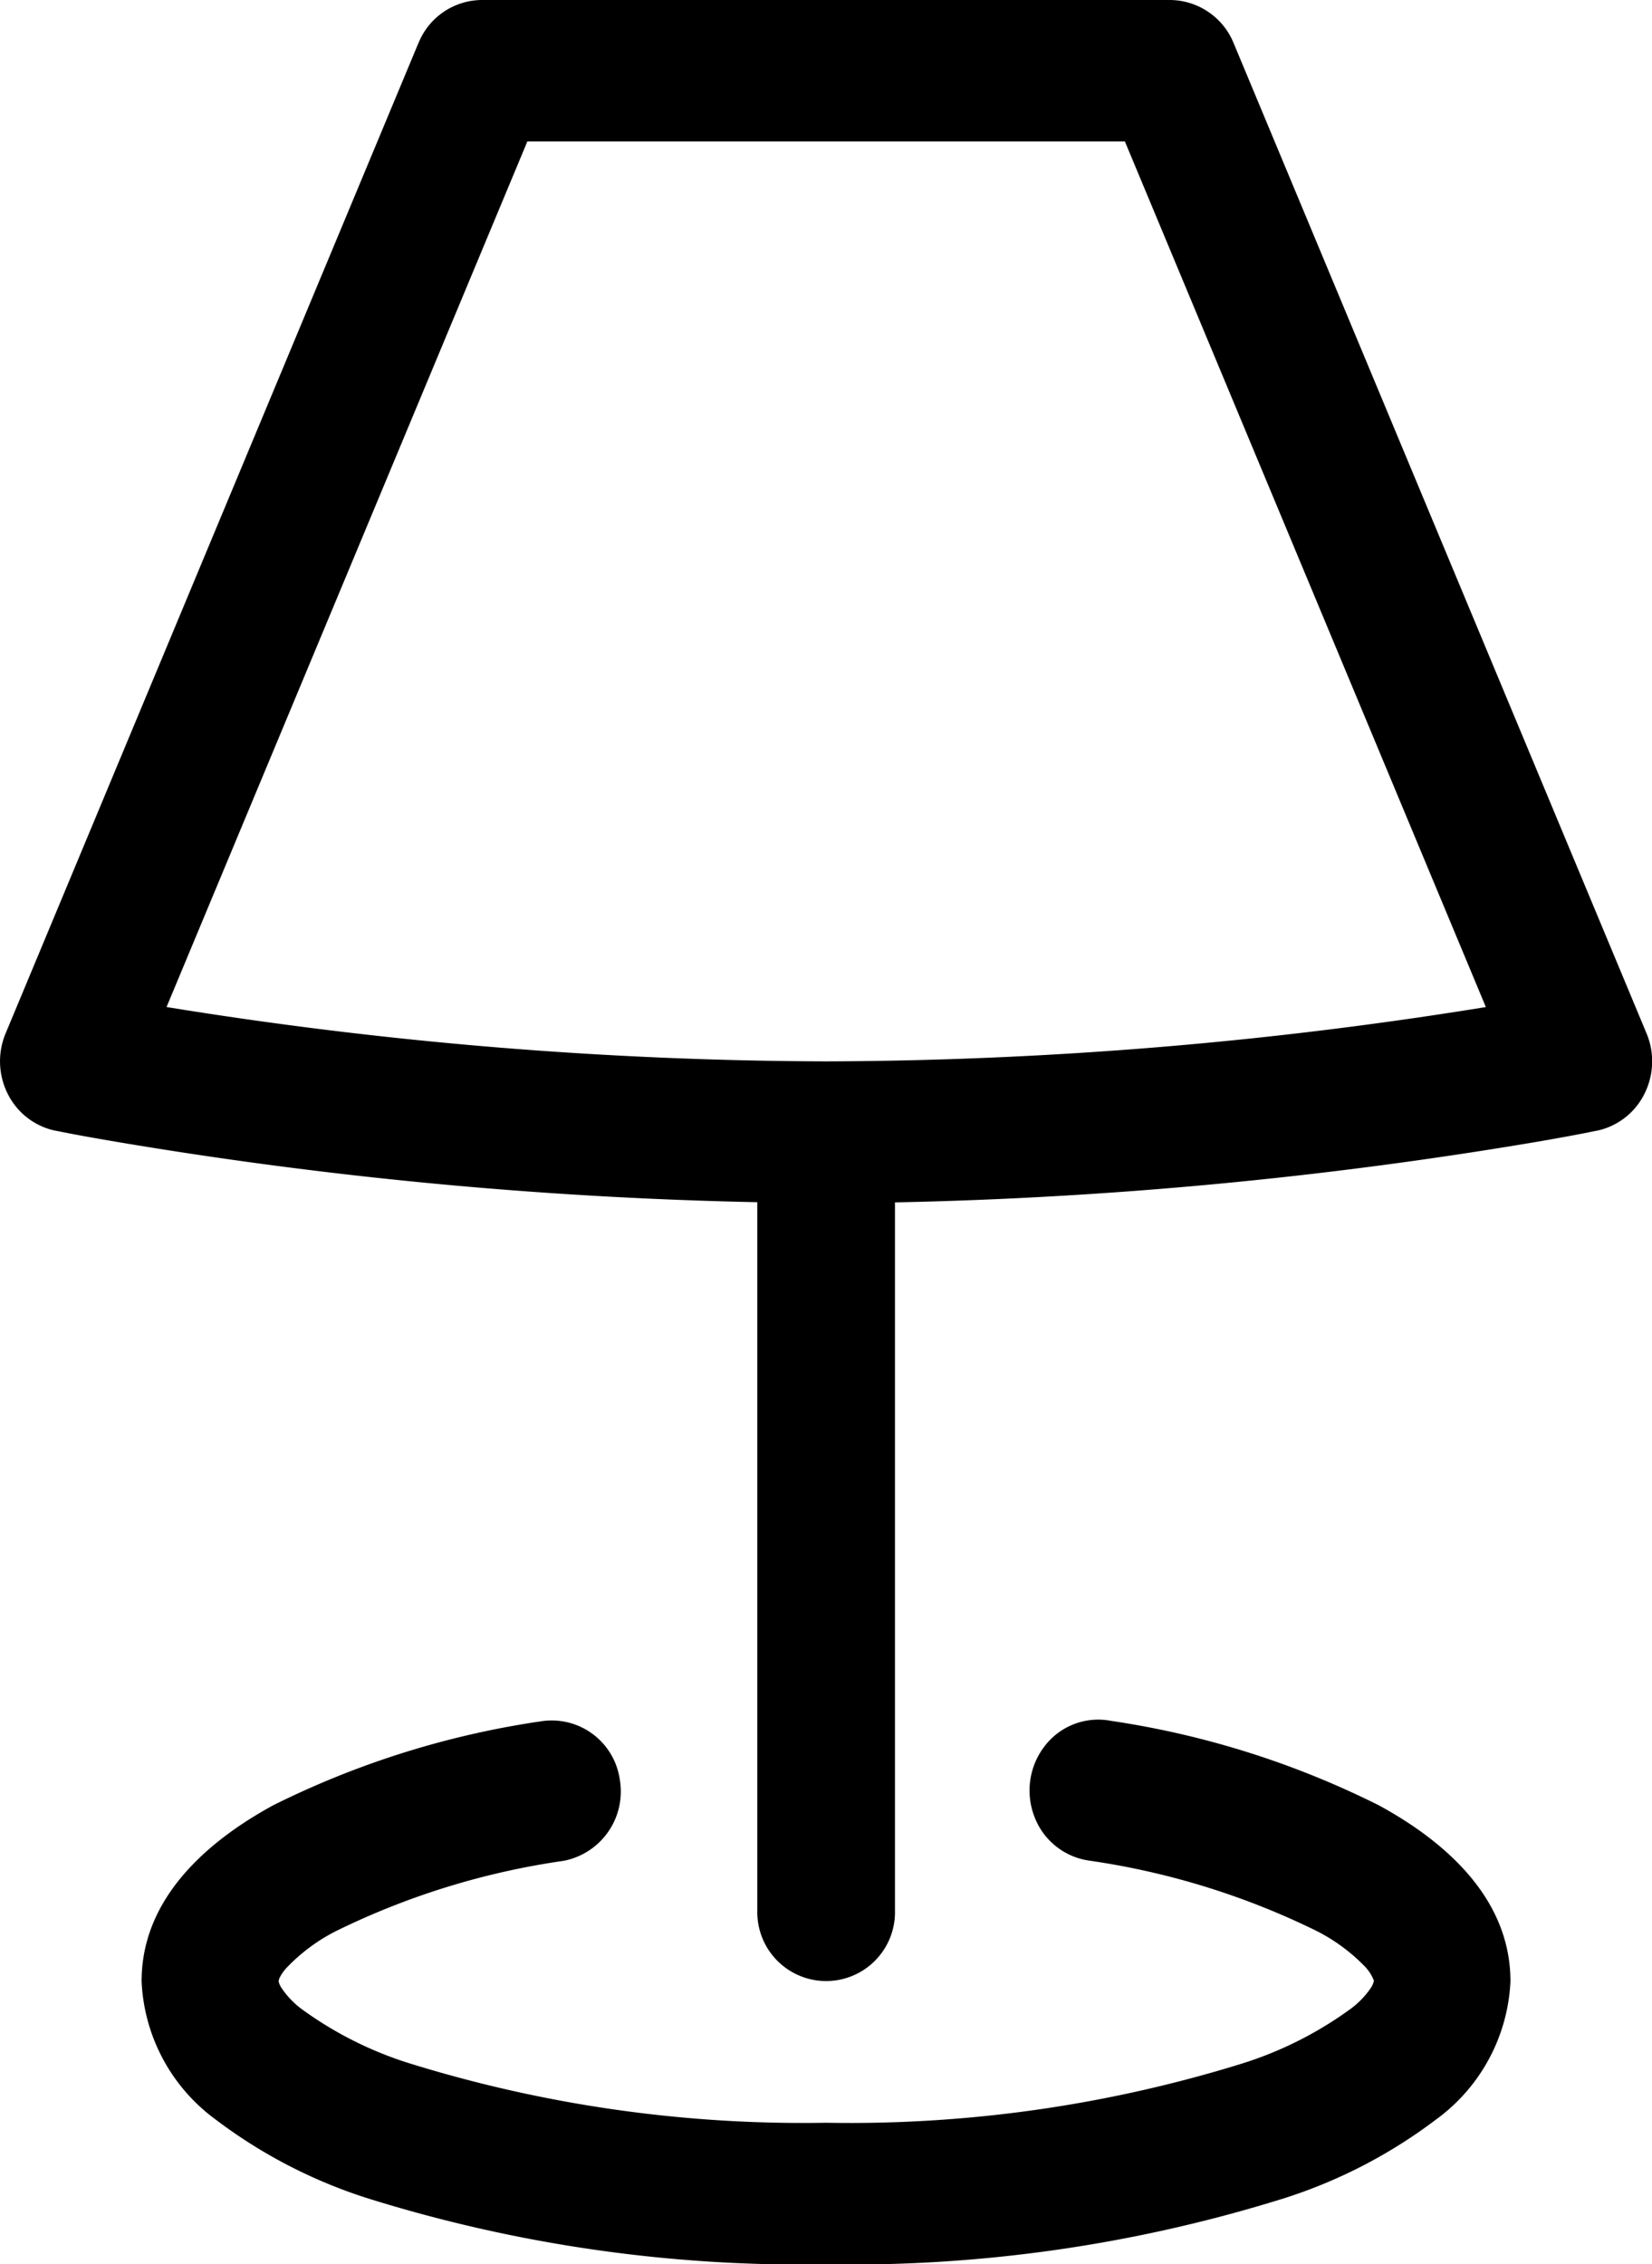 <svg xmlns="http://www.w3.org/2000/svg" width="34.313" height="47.015" viewBox="0 0 34.313 47.015">
  <g id="lamp_icon" transform="translate(-1.999)">
    <path id="Path_34411" data-name="Path 34411" d="M10.693.89A1.429,1.429,0,0,1,12.009,0H26.3A1.438,1.438,0,0,1,27.62.89L36.2,21.46a1.506,1.506,0,0,1-.051,1.264,1.434,1.434,0,0,1-.987.755h-.006c-.429.088-.858.165-1.287.238a91.129,91.129,0,0,1-13.281,1.249v14.7a1.43,1.43,0,1,1-2.859,0V24.962A91.193,91.193,0,0,1,4.446,23.713c-.429-.073-.858-.147-1.287-.235H3.151a1.434,1.434,0,0,1-.987-.757,1.506,1.506,0,0,1-.048-1.265L10.693.887ZM5.461,20.91a87.05,87.05,0,0,0,13.7,1.128,87.05,87.05,0,0,0,13.7-1.128L25.364,2.938H12.952L5.458,20.91Z" transform="translate(0 0)" fill-rule="evenodd"/>
    <path id="Path_34412" data-name="Path 34412" d="M12.932,13.389a1.465,1.465,0,0,1-1.169,1.69,15.784,15.784,0,0,0-4.706,1.449,3.756,3.756,0,0,0-1.052.779.886.886,0,0,0-.148.22l0,.012-.011.029v.012l.006.024a.438.438,0,0,0,.045.1,1.8,1.8,0,0,0,.412.441A7.7,7.7,0,0,0,8.618,19.3a27.579,27.579,0,0,0,8.6,1.217,27.493,27.493,0,0,0,8.6-1.217,7.766,7.766,0,0,0,2.312-1.161,1.8,1.8,0,0,0,.415-.441.442.442,0,0,0,.043-.1l.006-.024v-.012a.889.889,0,0,0-.162-.264,3.752,3.752,0,0,0-1.052-.776,15.812,15.812,0,0,0-4.706-1.449,1.431,1.431,0,0,1-1.135-.926,1.508,1.508,0,0,1,.237-1.474,1.4,1.4,0,0,1,1.364-.5A18.434,18.434,0,0,1,28.7,13.927c1.311.714,2.732,1.889,2.732,3.653a3.76,3.76,0,0,1-1.547,2.871,10.489,10.489,0,0,1-3.173,1.64,30.225,30.225,0,0,1-9.5,1.366,30.225,30.225,0,0,1-9.5-1.366,10.489,10.489,0,0,1-3.173-1.64A3.76,3.76,0,0,1,3,17.579c0-1.76,1.422-2.938,2.732-3.653A18.434,18.434,0,0,1,11.3,12.181,1.428,1.428,0,0,1,12.932,13.389Z" transform="translate(1.94 23.559)"/>
  </g>
</svg>
